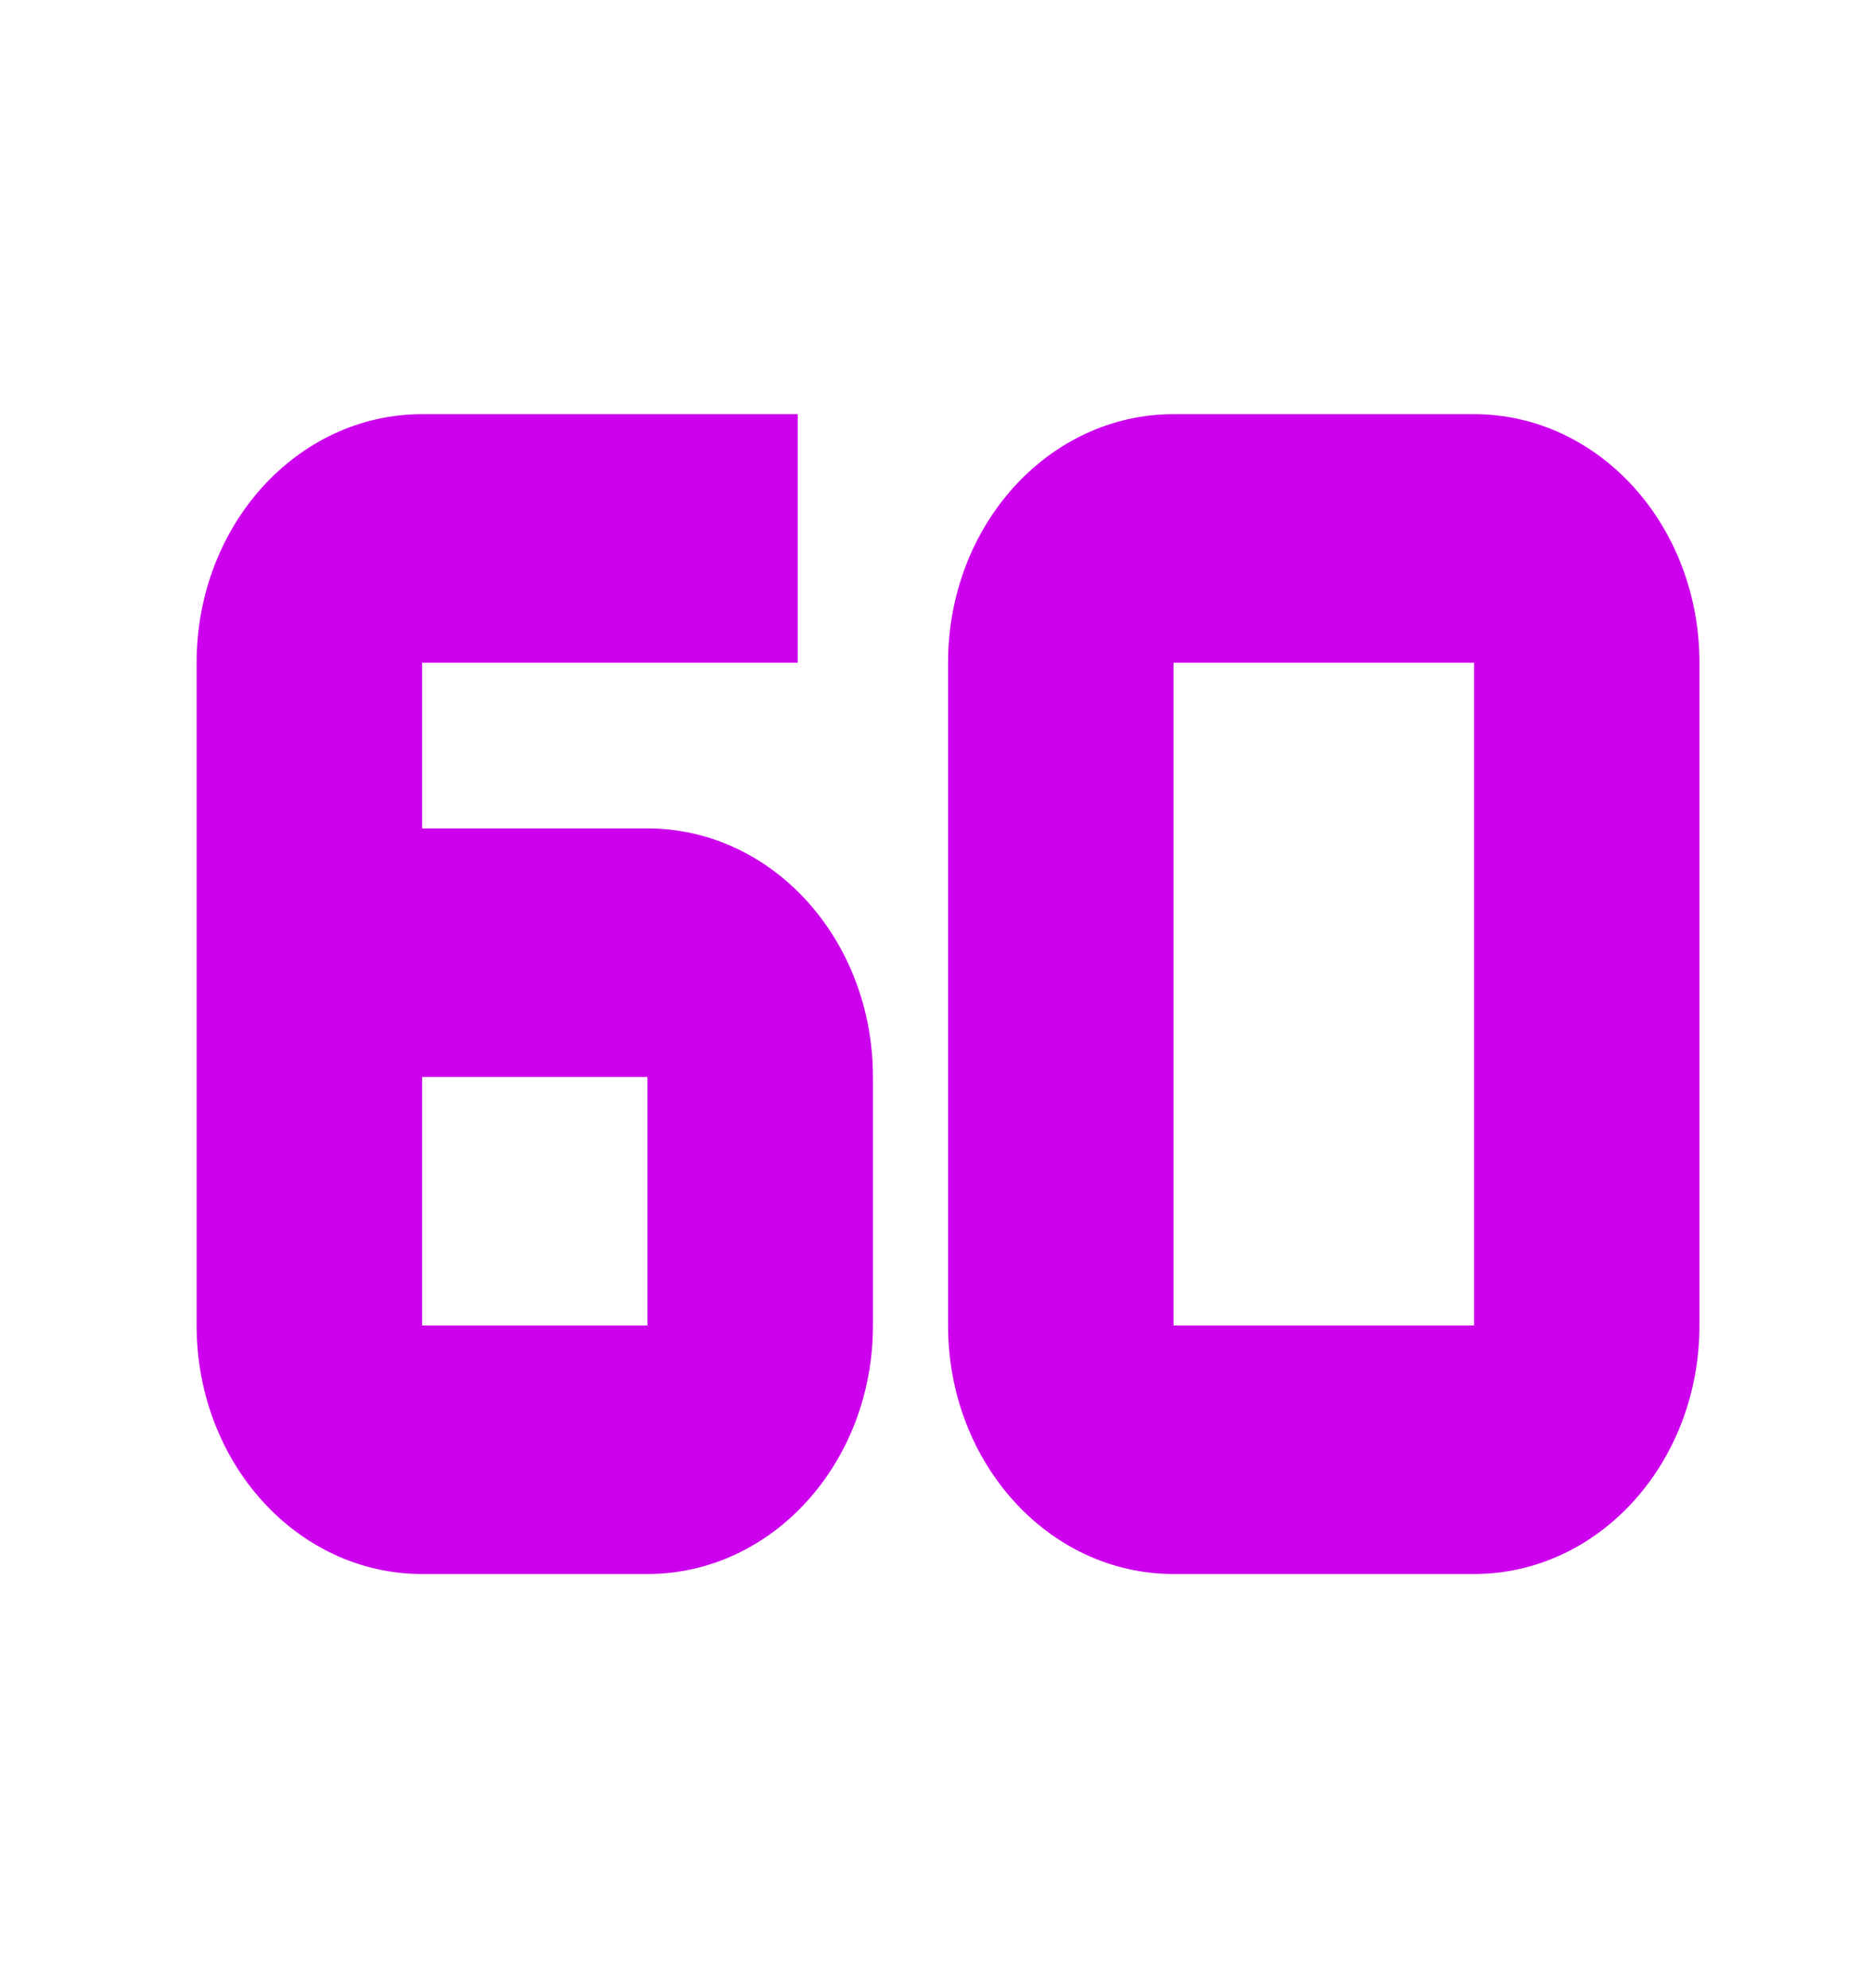 <svg width="32" height="34" viewBox="0 0 32 34" fill="none" xmlns="http://www.w3.org/2000/svg">
<g clip-path="url(#clip0_297_8)">
<path d="M25.211 11.333V22.667H20.07V11.333H25.211ZM25.211 7.083H20.07C17.937 7.083 16.215 8.982 16.215 11.333V22.667C16.215 25.018 17.937 26.917 20.07 26.917H25.211C27.344 26.917 29.066 25.018 29.066 22.667V11.333C29.066 8.982 27.344 7.083 25.211 7.083ZM13.644 11.333V7.083H7.219C5.085 7.083 3.363 8.982 3.363 11.333V22.667C3.363 25.018 5.085 26.917 7.219 26.917H11.074C13.207 26.917 14.93 25.018 14.93 22.667V18.417C14.93 16.065 13.207 14.167 11.074 14.167H7.219V11.333H13.644ZM11.074 18.417V22.667H7.219V18.417H11.074Z" fill="#CD00EE"/>
</g>
<defs>
<clipPath id="clip0_297_8">
<rect width="30.843" height="34" fill="white" transform="translate(0.793)"/>
</clipPath>
</defs>
</svg>
